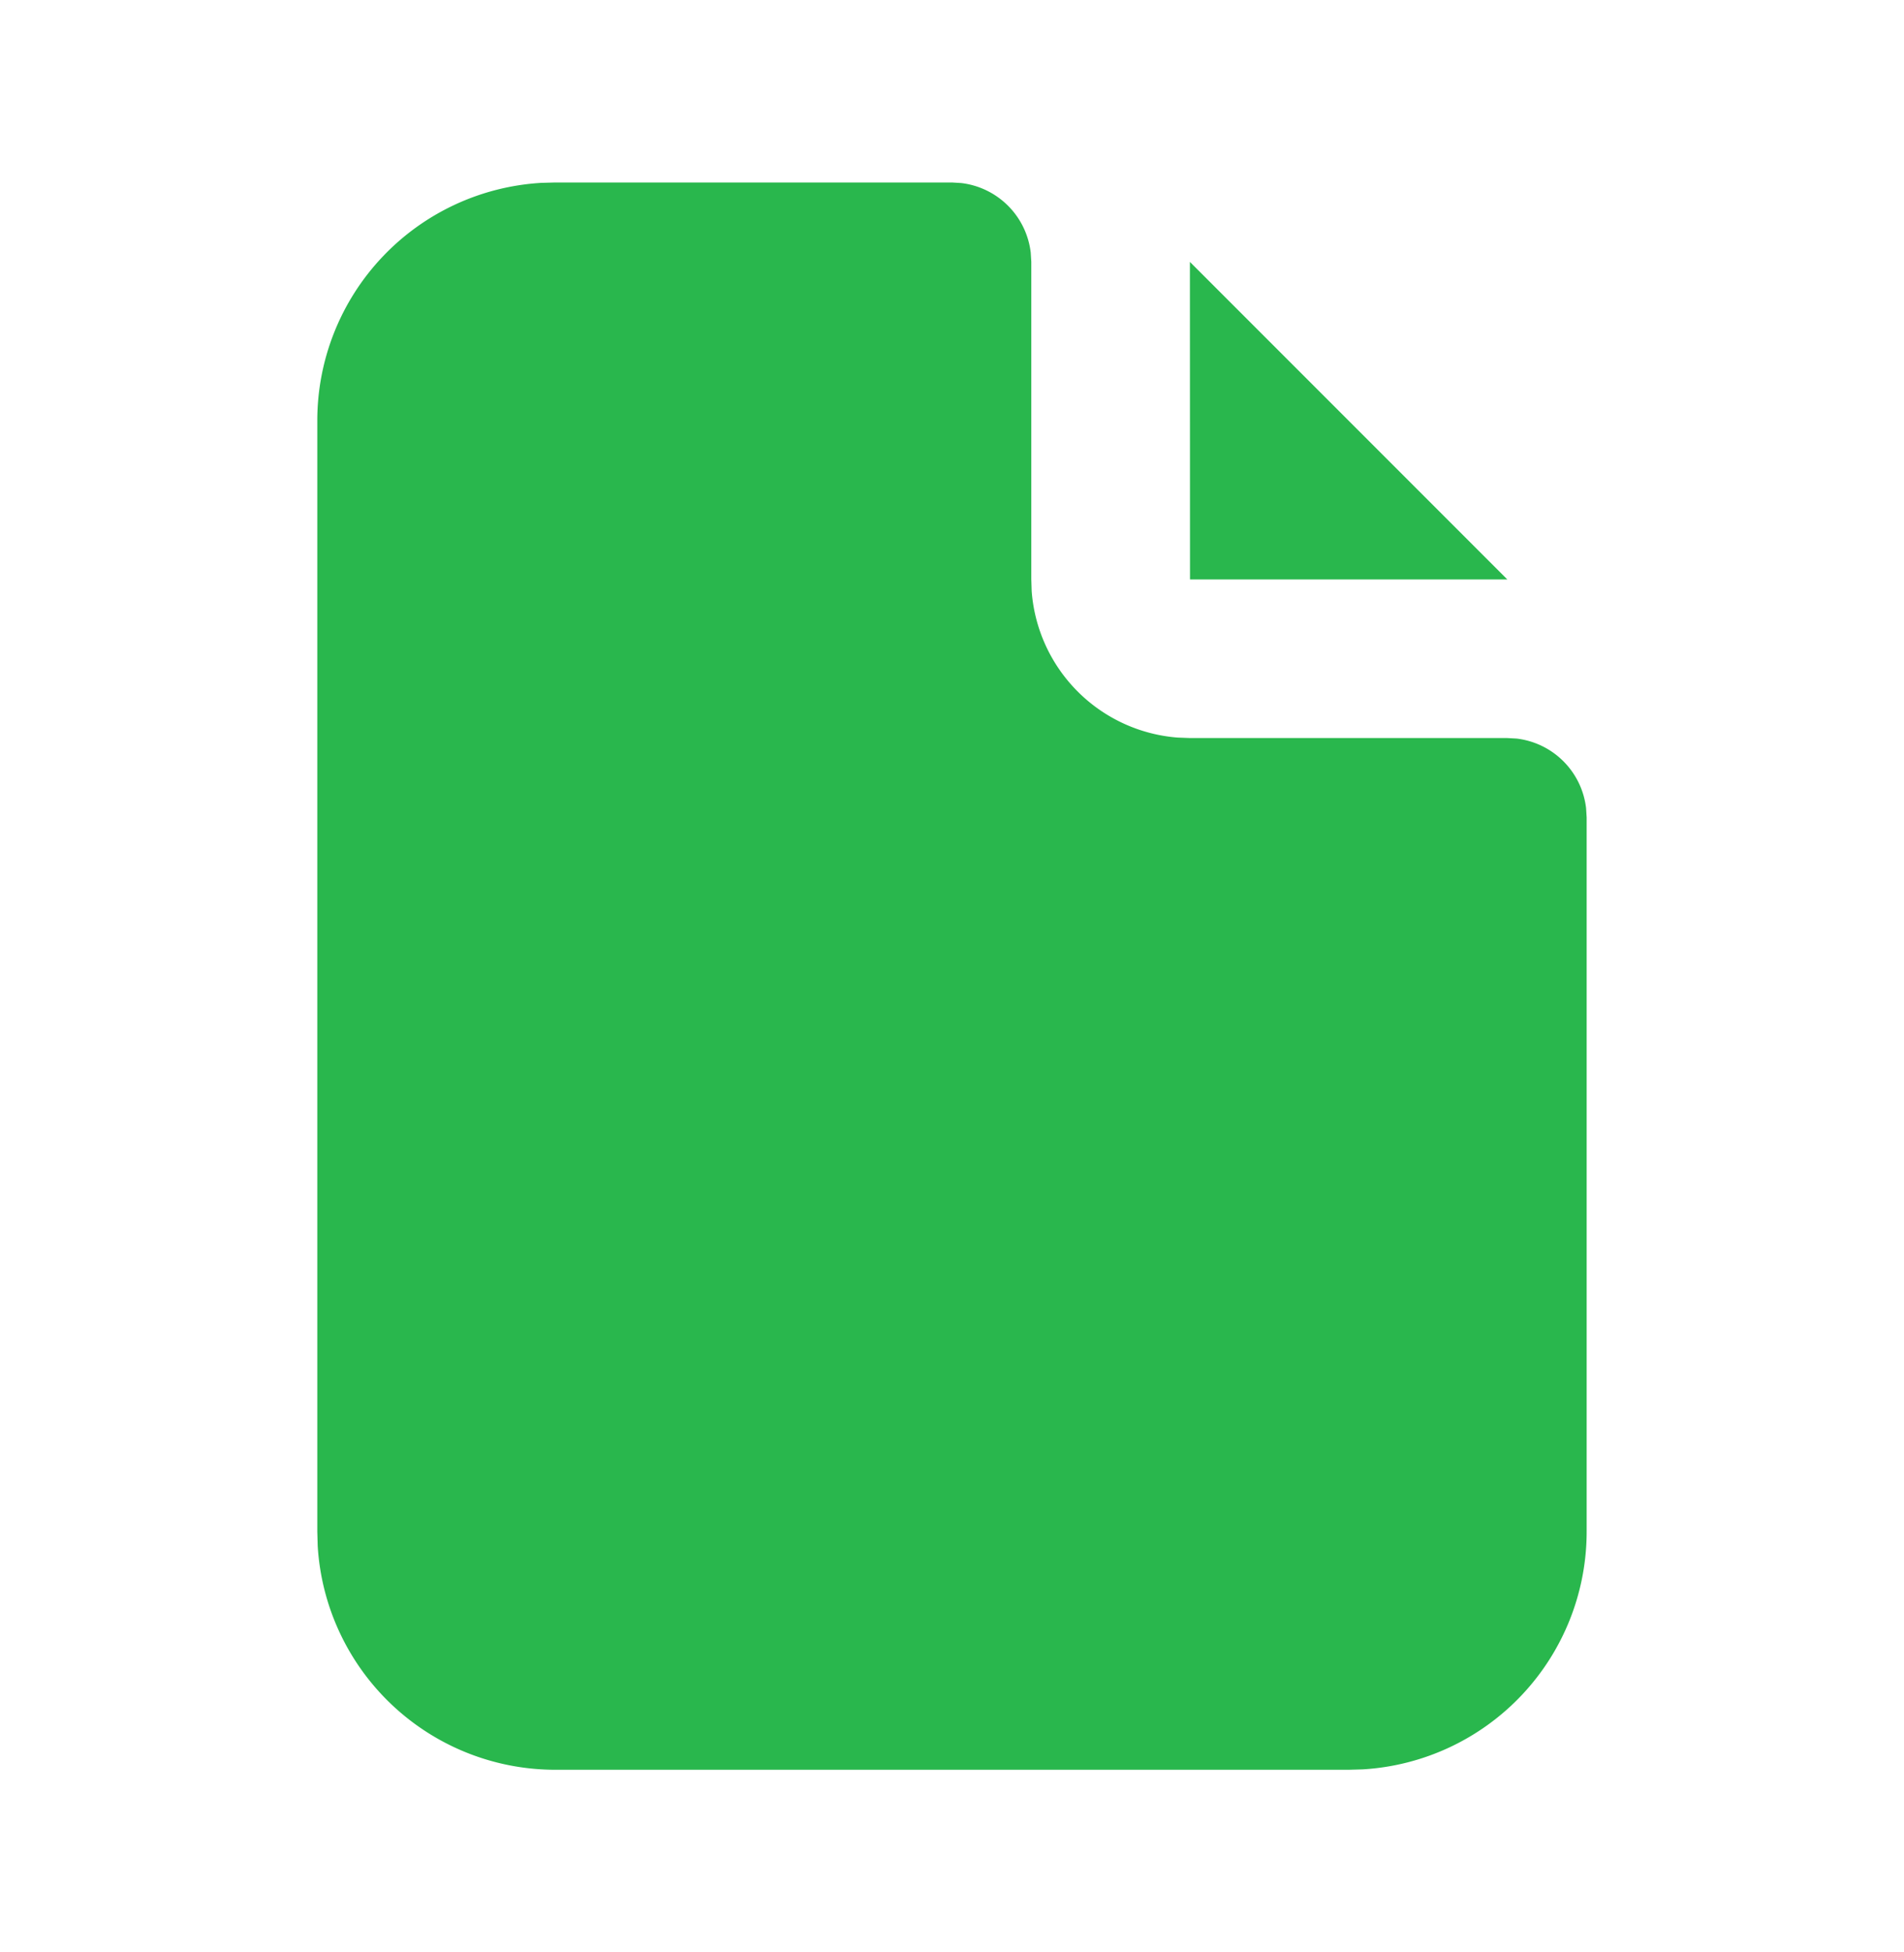 <svg width="40" height="41" fill="none" xmlns="http://www.w3.org/2000/svg"><path d="m20 3.832.194.012a1.667 1.667 0 0 1 1.46 1.46l.012.195v6.666l.008.25a3.334 3.334 0 0 0 3.064 3.074l.261.01h6.667l.195.011a1.666 1.666 0 0 1 1.46 1.46l.012.195v15a5 5 0 0 1-4.707 4.992l-.293.008H11.666a5 5 0 0 1-4.992-4.706l-.008-.294V8.832a5 5 0 0 1 4.707-4.992l.293-.008h8.333Z" fill="#29B74D"/><path d="M31.666 12.168H25L24.998 5.5l6.668 6.668Z" fill="#29B74D"/></svg>